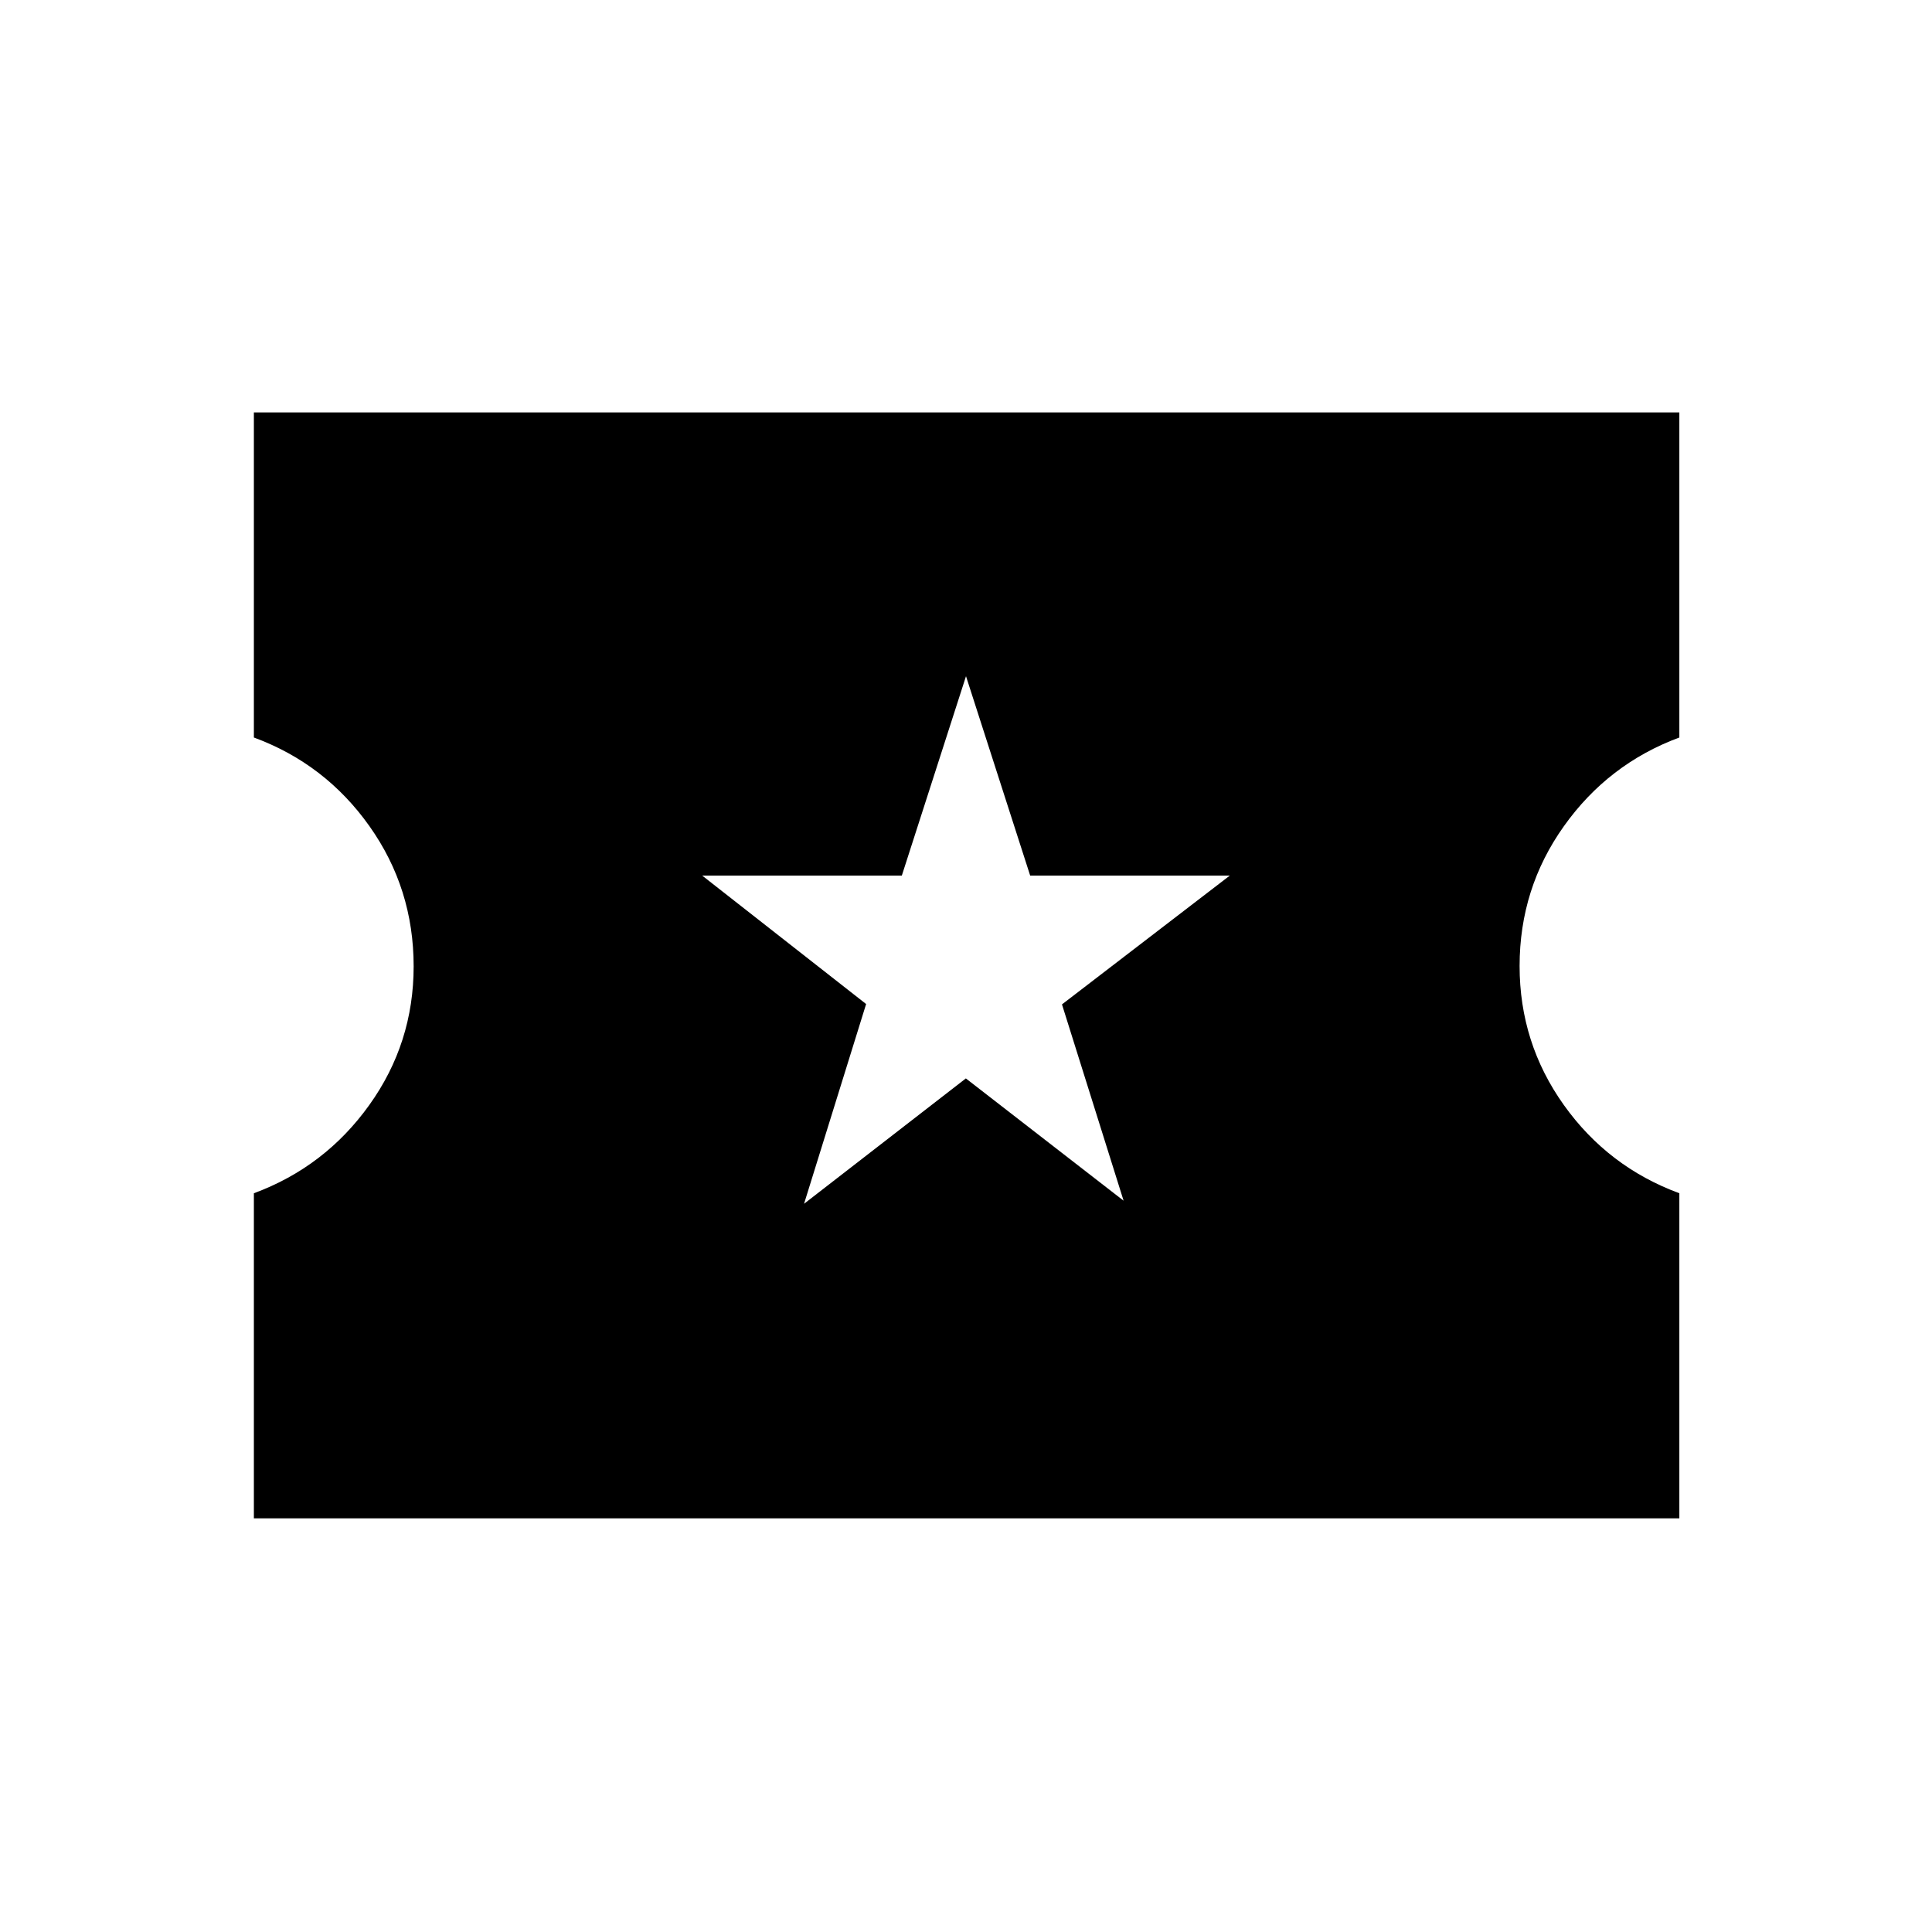 <svg xmlns="http://www.w3.org/2000/svg" height="24" viewBox="0 -960 960 960" width="24"><path d="m399.53-361.85 80.4-62.29 78.38 60.76-30.62-97.54 83.39-64h-99.19L480-624l-31.89 99.08h-99.19l81.45 63.82-30.84 99.25ZM126.15-205.54v-161.54q35.31-13.07 57.35-43.84 22.04-30.76 22.04-68.92 0-38.66-21.96-69.64-21.96-30.98-57.43-44.06v-161.54h708.31v161.54q-35.31 13.08-57.34 44.03-22.04 30.94-22.04 69.51 0 38.23 21.96 69.04 21.96 30.81 57.42 43.88v161.54H126.15Z"/></svg>